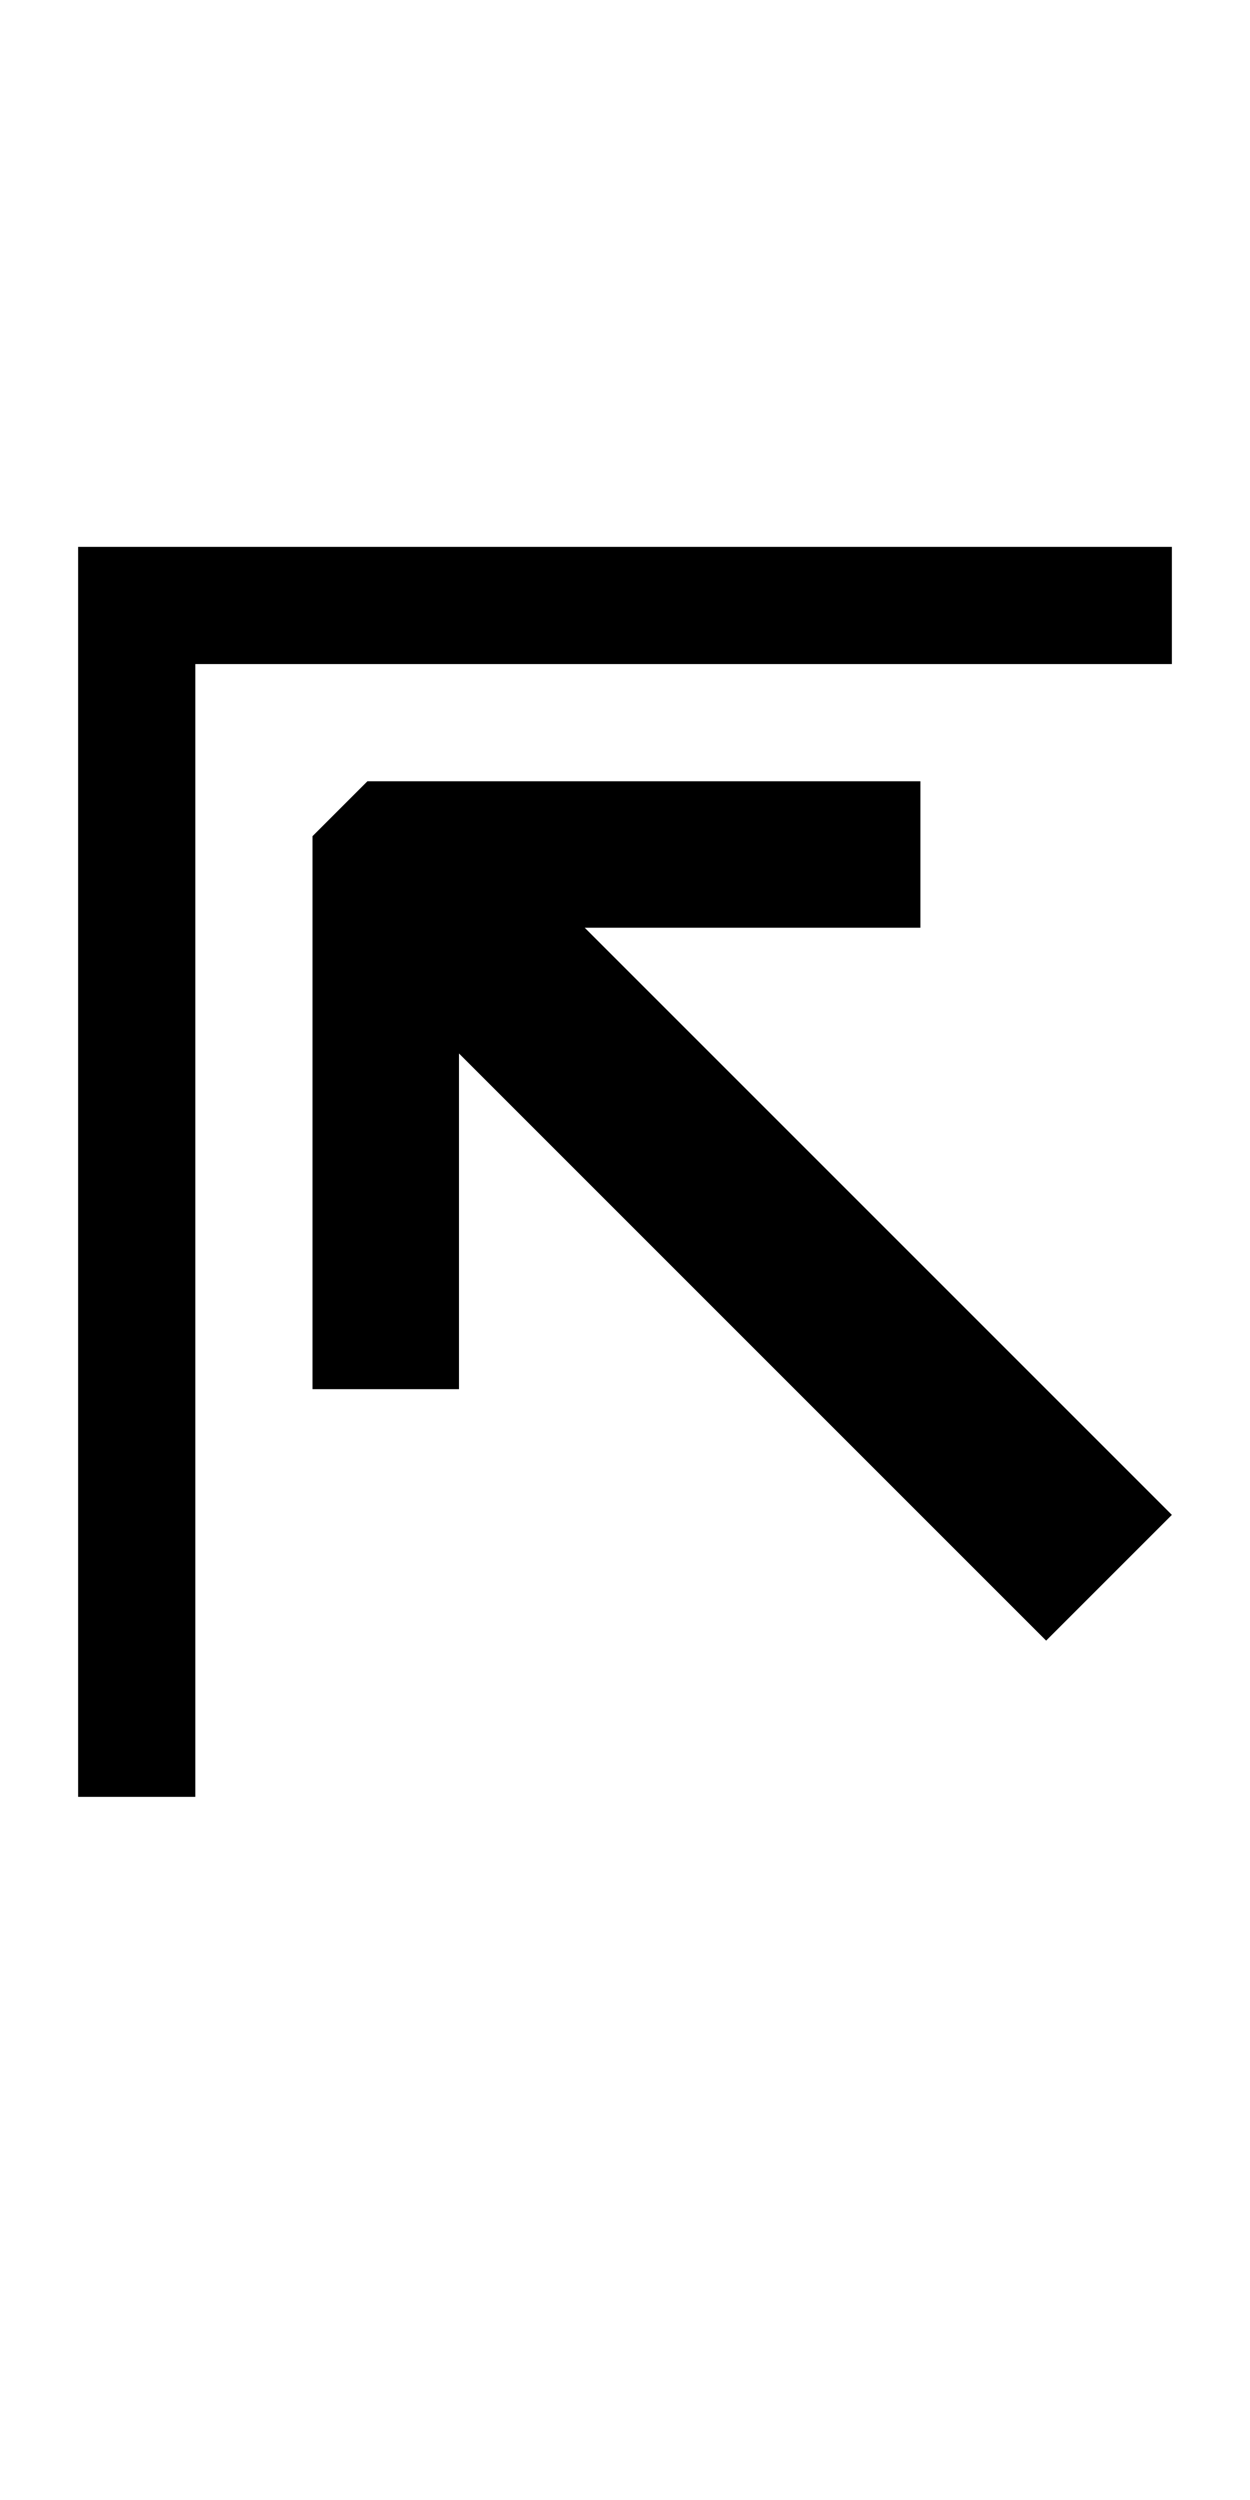 <?xml version="1.0" encoding="UTF-8" standalone="no"?>
<!-- Created with Inkscape (http://www.inkscape.org/) -->

<svg
   xmlns:dc="http://purl.org/dc/elements/1.1/"
   xmlns:cc="http://creativecommons.org/ns#"
   xmlns:rdf="http://www.w3.org/1999/02/22-rdf-syntax-ns#"
   xmlns:svg="http://www.w3.org/2000/svg"
   xmlns="http://www.w3.org/2000/svg"
   version="1.1"
   width="1024"
   height="2048"
   id="svg3355">
  <defs
     id="defs3357" />
  <path
     d="m 64,448 0,1024 96,0 0,-928 800,0 0,-96 -896,0 z m 237,192 -45,45 0,453 120,0 0,-275 481,481 103,-103 -481,-481 275,0 0,-120 -453,0 z"
     id="path3705-44-9-5-7-2-9-5-0-39"
     style="fill:#000000;fill-opacity:1;stroke:none;display:inline" />
</svg>
